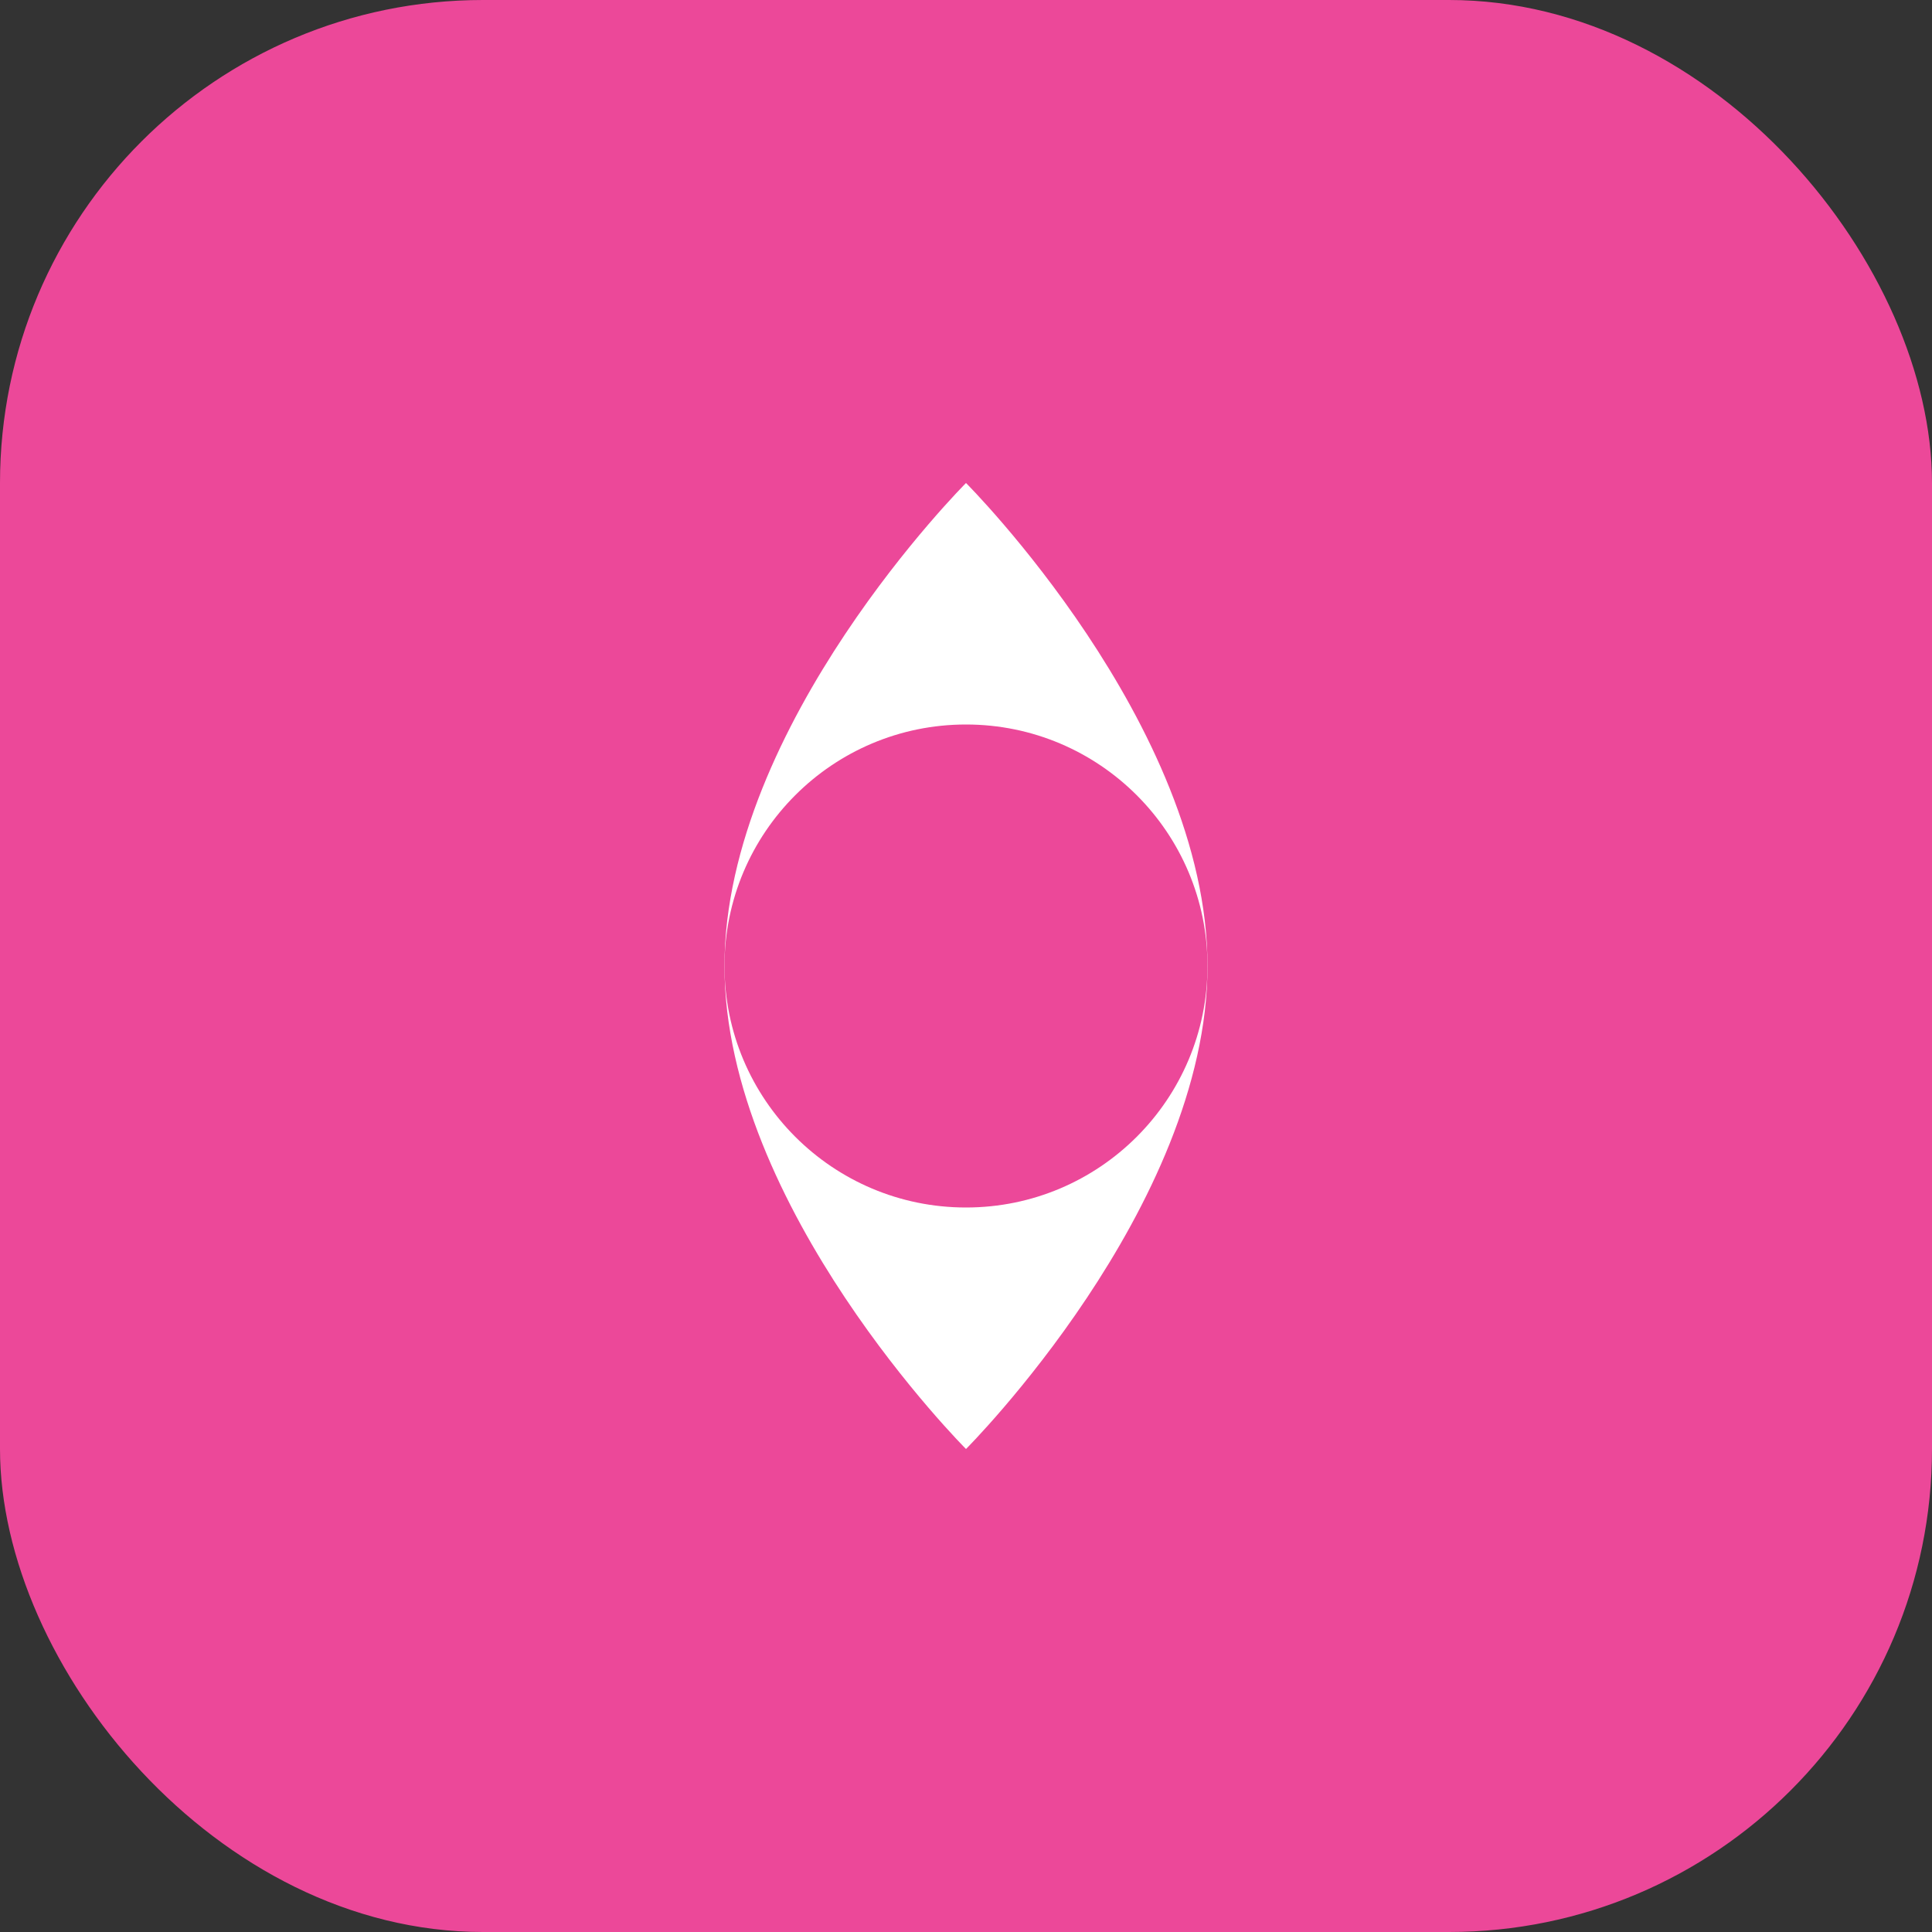 <svg width="32" height="32" viewBox="0 0 32 32" fill="none" xmlns="http://www.w3.org/2000/svg">
  <rect x="0" y="0" width="32" height="32" fill="#333333" stroke="none"/>
  <rect width="32" height="32" rx="8" fill="#EC4899"/>
  <path d="M16 8C16 8 20 12 20 16C20 20 16 24 16 24C16 24 12 20 12 16C12 12 16 8 16 8Z" fill="white"/>
  <circle cx="16" cy="16" r="4" fill="#EC4899"/>
</svg>
